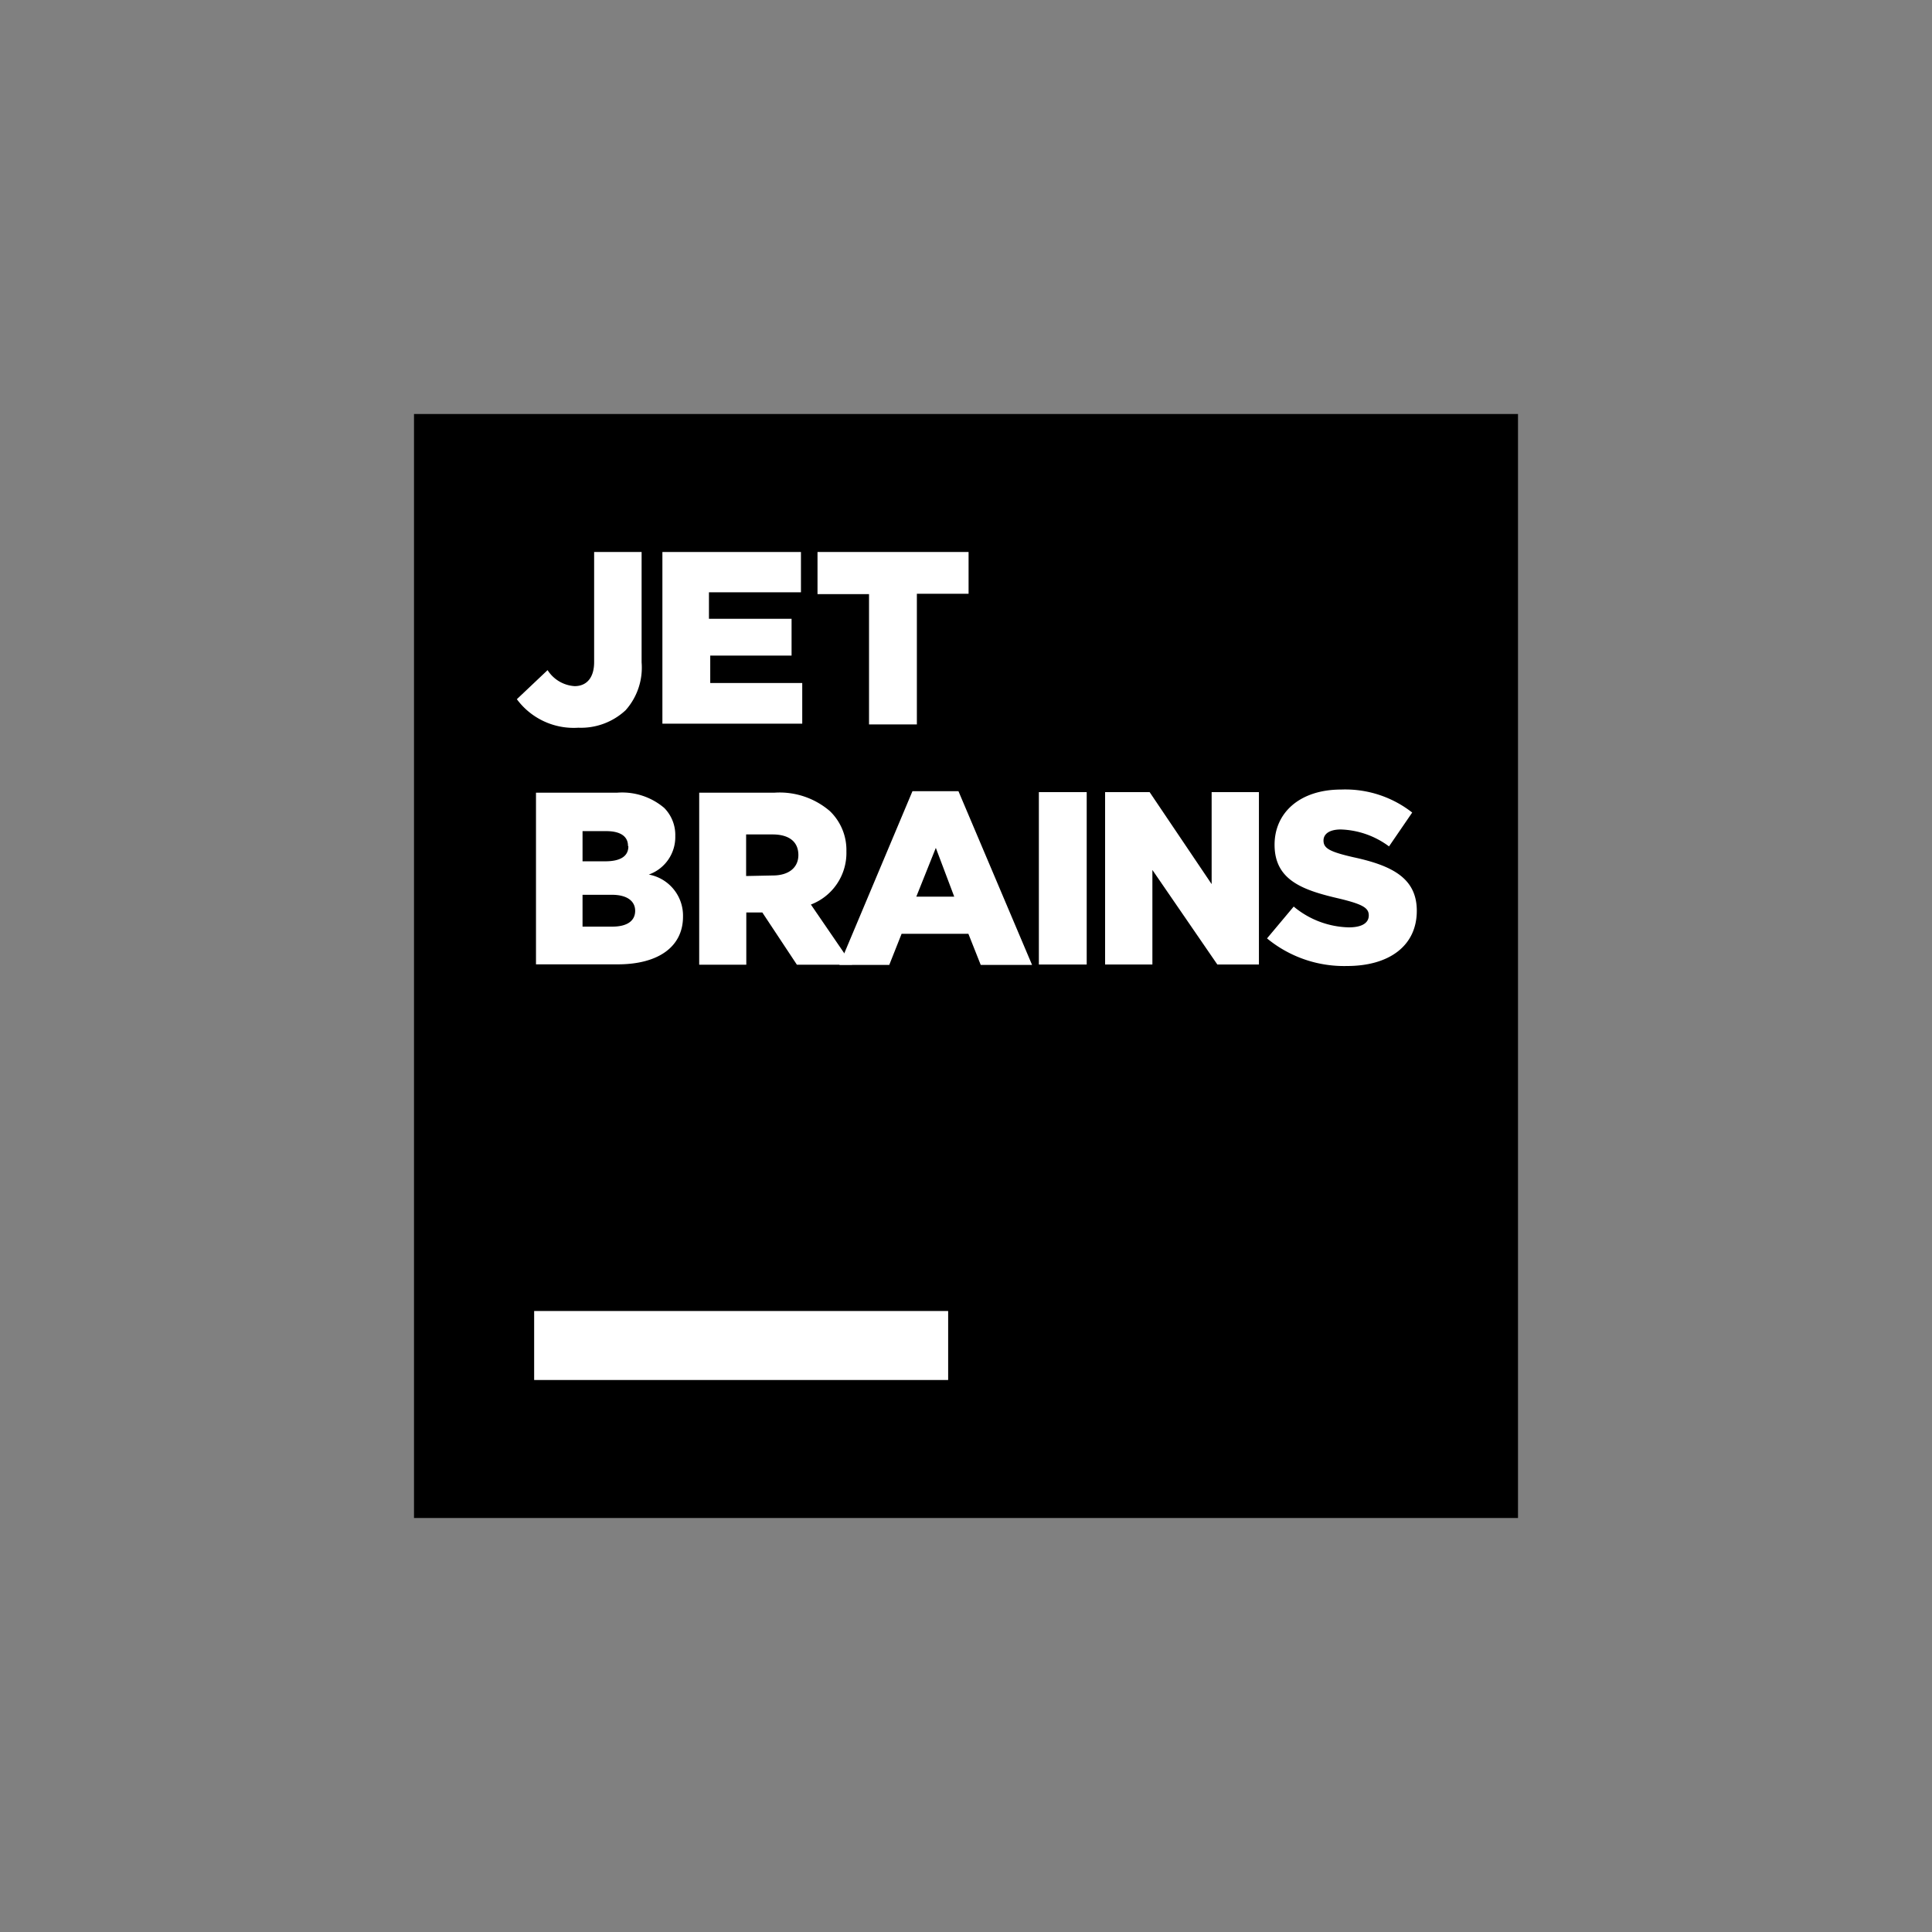 <svg width="72" height="72" viewBox="0 0 105 105" xmlns="http://www.w3.org/2000/svg">
    <rect x="0" y="0" width="105" height="105" fill="#808080" stroke="none"/>
    <path d="m22.5 22.5h60v60h-60z"/>
    <g fill="#fff">
        <path d="m29.03 71.25h22.5v3.75h-22.5z"/>
        <path d="m28.09 38 1.67-1.58a1.88 1.88 0 0 0 1.47.87c.64 0 1.06-.44 1.06-1.31v-5.98h2.58v6a3.48 3.48 0 0 1 -.87 2.6 3.56 3.56 0 0 1 -2.57.95 3.84 3.84 0 0 1 -3.34-1.55z"/>
        <path d="m36 30h7.53v2.19h-5v1.44h4.49v2h-4.42v1.49h5v2.21h-7.6z"/>
        <path d="m47.23 32.29h-2.8v-2.29h8.21v2.27h-2.81v7.1h-2.6z"/>
        <path d="m29.13 43.08h4.42a3.53 3.53 0 0 1 2.55.83 2.09 2.09 0 0 1 .6 1.53 2.16 2.16 0 0 1 -1.44 2.09 2.27 2.27 0 0 1 1.86 2.29c0 1.61-1.31 2.59-3.55 2.59h-4.44zm5 2.89c0-.52-.42-.8-1.18-.8h-1.29v1.64h1.24c.79 0 1.25-.26 1.25-.81zm-.9 2.66h-1.57v1.73h1.62c.8 0 1.24-.31 1.24-.86 0-.5-.4-.87-1.27-.87z"/>
        <path d="m38 43.08h4.1a4.19 4.19 0 0 1 3 1 2.93 2.93 0 0 1 .9 2.19 3 3 0 0 1 -1.93 2.89l2.24 3.27h-3l-1.88-2.84h-.87v2.84h-2.56zm4 4.5c.87 0 1.39-.43 1.39-1.11 0-.75-.54-1.12-1.4-1.12h-1.44v2.26z"/>
        <path d="m49.59 43h2.5l4 9.44h-2.79l-.67-1.69h-3.63l-.67 1.69h-2.71zm2.27 5.73-1-2.65-1.06 2.65z"/>
        <path d="m56.46 43.05h2.6v9.37h-2.6z"/>
        <path d="m60.06 43.05h2.42l3.37 5v-5h2.57v9.37h-2.26l-3.53-5.14v5.14h-2.57z"/>
        <path d="m68.86 51 1.45-1.73a4.84 4.84 0 0 0 3 1.13c.71 0 1.08-.24 1.08-.65 0-.4-.31-.6-1.59-.91-2-.46-3.53-1-3.53-2.93 0-1.74 1.37-3 3.62-3a5.89 5.89 0 0 1 3.86 1.25l-1.26 1.84a4.63 4.63 0 0 0 -2.62-.92c-.63 0-.94.25-.94.6 0 .42.32.61 1.63.91 2.14.46 3.44 1.16 3.44 2.91 0 1.91-1.51 3-3.79 3a6.58 6.58 0 0 1 -4.35-1.5z"/>
    </g>
    <path d="m0 0h105v105h-105z" fill="none"/>
</svg>